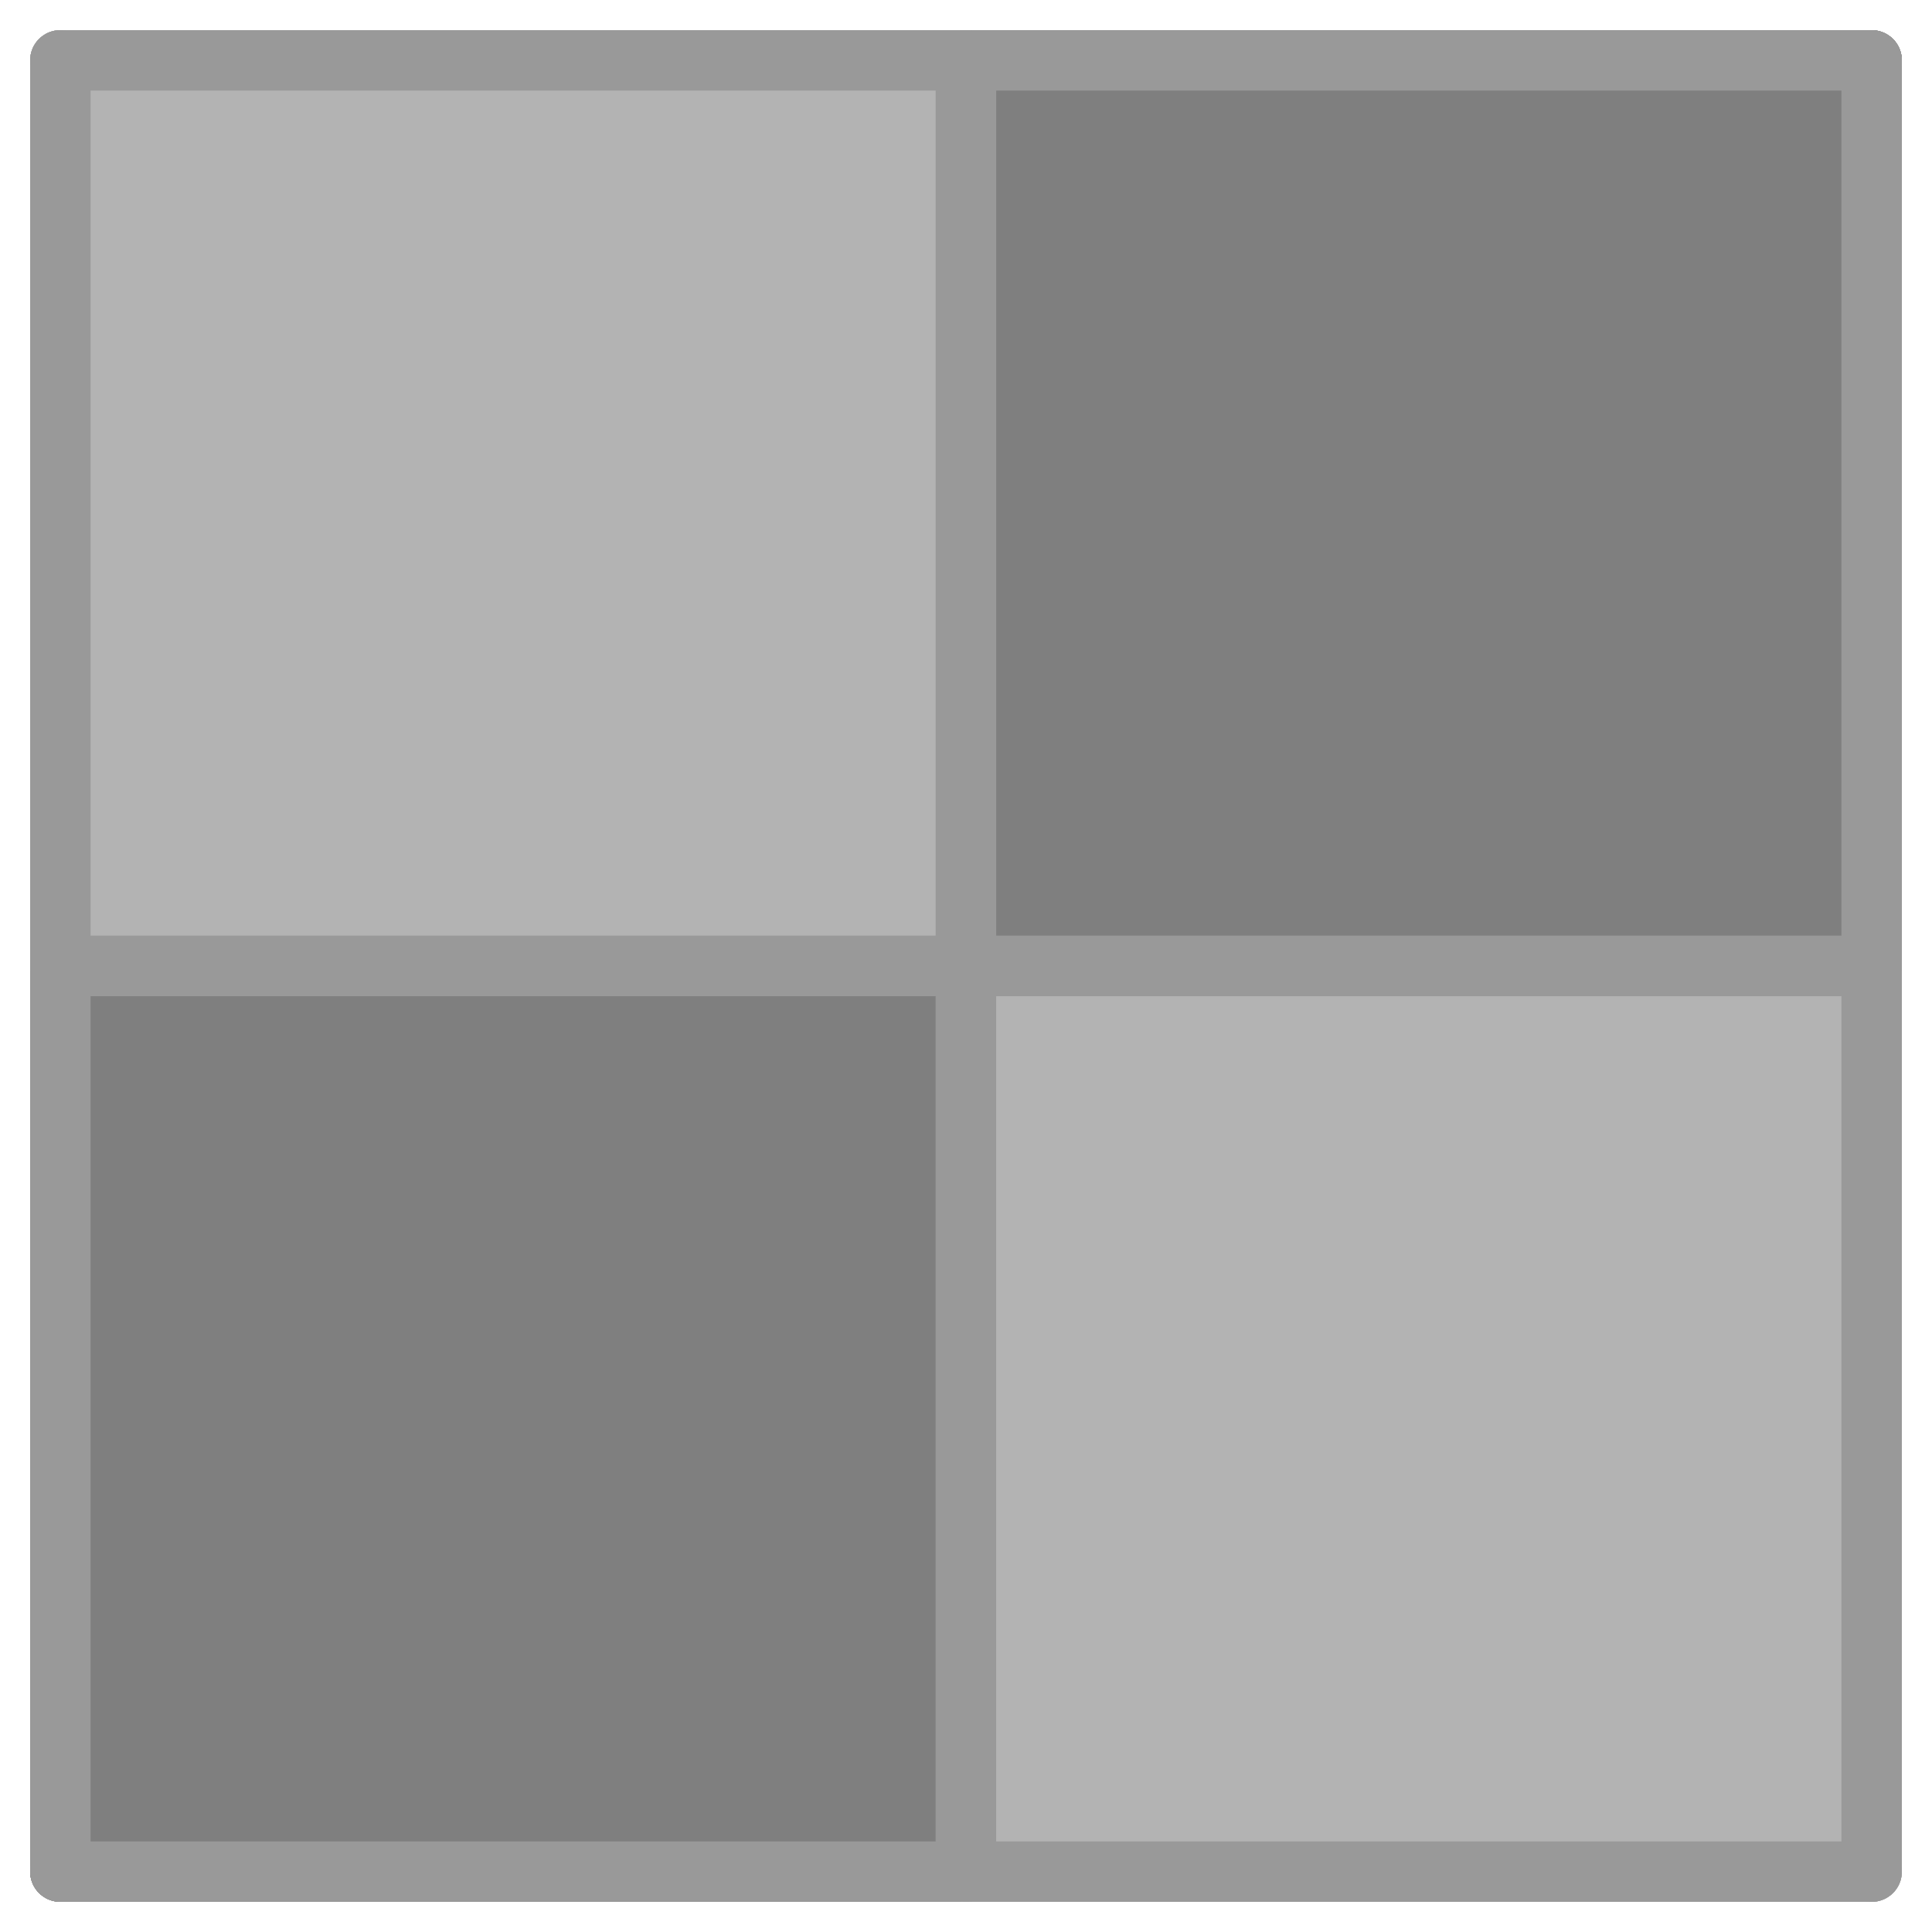 <?xml version="1.0" encoding="utf-8" ?>
<svg baseProfile="full" height="32px" version="1.1" width="32px" xmlns="http://www.w3.org/2000/svg" xmlns:ev="http://www.w3.org/2001/xml-events" xmlns:xlink="http://www.w3.org/1999/xlink"><defs><clipPath id="border_clip"><rect height="32" width="32" x="0" y="0" /></clipPath></defs><line clip-path="url(#border_clip)" stroke="#b3b3b3" stroke-linecap="round" stroke-width="1" x1="1.0" x2="1.0" y1="1.0" y2="1.0" /><line clip-path="url(#border_clip)" stroke="#b3b3b3" stroke-linecap="round" stroke-width="1" x1="1.0" x2="16.0" y1="1.0" y2="1.0" /><line clip-path="url(#border_clip)" stroke="#b3b3b3" stroke-linecap="round" stroke-width="1" x1="16.0" x2="16.0" y1="1.0" y2="16.0" /><line clip-path="url(#border_clip)" stroke="#b3b3b3" stroke-linecap="round" stroke-width="1" x1="16.0" x2="1.0" y1="16.0" y2="16.0" /><line clip-path="url(#border_clip)" stroke="#b3b3b3" stroke-linecap="round" stroke-width="1" x1="1.0" x2="1.0" y1="16.0" y2="1.0" /><polygon clip-path="url(#border_clip)" fill="#b3b3b3" fill-rule="evenodd" points="1.0,1.0 16.0,1.0 16.0,16.0 1.0,16.0 1.0,1.0" /><line clip-path="url(#border_clip)" stroke="#b3b3b3" stroke-linecap="round" stroke-width="1" x1="1.0" x2="16.0" y1="1.0" y2="1.0" /><line clip-path="url(#border_clip)" stroke="#b3b3b3" stroke-linecap="round" stroke-width="1" x1="16.0" x2="16.0" y1="1.0" y2="16.0" /><line clip-path="url(#border_clip)" stroke="#b3b3b3" stroke-linecap="round" stroke-width="1" x1="16.0" x2="1.0" y1="16.0" y2="16.0" /><line clip-path="url(#border_clip)" stroke="#b3b3b3" stroke-linecap="round" stroke-width="1" x1="1.0" x2="1.0" y1="16.0" y2="1.0" /><line clip-path="url(#border_clip)" stroke="#b3b3b3" stroke-linecap="round" stroke-width="1" x1="1.0" x2="1.0" y1="1.0" y2="1.0" /><line clip-path="url(#border_clip)" stroke="#7f7f7f" stroke-linecap="round" stroke-width="1" x1="16.0" x2="16.0" y1="1.0" y2="1.0" /><line clip-path="url(#border_clip)" stroke="#7f7f7f" stroke-linecap="round" stroke-width="1" x1="16.0" x2="31.0" y1="1.0" y2="1.0" /><line clip-path="url(#border_clip)" stroke="#7f7f7f" stroke-linecap="round" stroke-width="1" x1="31.0" x2="31.0" y1="1.0" y2="16.0" /><line clip-path="url(#border_clip)" stroke="#7f7f7f" stroke-linecap="round" stroke-width="1" x1="31.0" x2="16.0" y1="16.0" y2="16.0" /><line clip-path="url(#border_clip)" stroke="#7f7f7f" stroke-linecap="round" stroke-width="1" x1="16.0" x2="16.0" y1="16.0" y2="1.0" /><polygon clip-path="url(#border_clip)" fill="#7f7f7f" fill-rule="evenodd" points="16.0,1.0 31.0,1.0 31.0,16.0 16.0,16.0 16.0,1.0" /><line clip-path="url(#border_clip)" stroke="#7f7f7f" stroke-linecap="round" stroke-width="1" x1="16.0" x2="31.0" y1="1.0" y2="1.0" /><line clip-path="url(#border_clip)" stroke="#7f7f7f" stroke-linecap="round" stroke-width="1" x1="31.0" x2="31.0" y1="1.0" y2="16.0" /><line clip-path="url(#border_clip)" stroke="#7f7f7f" stroke-linecap="round" stroke-width="1" x1="31.0" x2="16.0" y1="16.0" y2="16.0" /><line clip-path="url(#border_clip)" stroke="#7f7f7f" stroke-linecap="round" stroke-width="1" x1="16.0" x2="16.0" y1="16.0" y2="1.0" /><line clip-path="url(#border_clip)" stroke="#7f7f7f" stroke-linecap="round" stroke-width="1" x1="16.0" x2="16.0" y1="1.0" y2="1.0" /><line clip-path="url(#border_clip)" stroke="#7f7f7f" stroke-linecap="round" stroke-width="1" x1="1.0" x2="1.0" y1="16.0" y2="16.0" /><line clip-path="url(#border_clip)" stroke="#7f7f7f" stroke-linecap="round" stroke-width="1" x1="1.0" x2="16.0" y1="16.0" y2="16.0" /><line clip-path="url(#border_clip)" stroke="#7f7f7f" stroke-linecap="round" stroke-width="1" x1="16.0" x2="16.0" y1="16.0" y2="31.0" /><line clip-path="url(#border_clip)" stroke="#7f7f7f" stroke-linecap="round" stroke-width="1" x1="16.0" x2="1.0" y1="31.0" y2="31.0" /><line clip-path="url(#border_clip)" stroke="#7f7f7f" stroke-linecap="round" stroke-width="1" x1="1.0" x2="1.0" y1="31.0" y2="16.0" /><polygon clip-path="url(#border_clip)" fill="#7f7f7f" fill-rule="evenodd" points="1.0,16.0 16.0,16.0 16.0,31.0 1.0,31.0 1.0,16.0" /><line clip-path="url(#border_clip)" stroke="#7f7f7f" stroke-linecap="round" stroke-width="1" x1="1.0" x2="16.0" y1="16.0" y2="16.0" /><line clip-path="url(#border_clip)" stroke="#7f7f7f" stroke-linecap="round" stroke-width="1" x1="16.0" x2="16.0" y1="16.0" y2="31.0" /><line clip-path="url(#border_clip)" stroke="#7f7f7f" stroke-linecap="round" stroke-width="1" x1="16.0" x2="1.0" y1="31.0" y2="31.0" /><line clip-path="url(#border_clip)" stroke="#7f7f7f" stroke-linecap="round" stroke-width="1" x1="1.0" x2="1.0" y1="31.0" y2="16.0" /><line clip-path="url(#border_clip)" stroke="#7f7f7f" stroke-linecap="round" stroke-width="1" x1="1.0" x2="1.0" y1="16.0" y2="16.0" /><line clip-path="url(#border_clip)" stroke="#b3b3b3" stroke-linecap="round" stroke-width="1" x1="16.0" x2="16.0" y1="16.0" y2="16.0" /><line clip-path="url(#border_clip)" stroke="#b3b3b3" stroke-linecap="round" stroke-width="1" x1="16.0" x2="31.0" y1="16.0" y2="16.0" /><line clip-path="url(#border_clip)" stroke="#b3b3b3" stroke-linecap="round" stroke-width="1" x1="31.0" x2="31.0" y1="16.0" y2="31.0" /><line clip-path="url(#border_clip)" stroke="#b3b3b3" stroke-linecap="round" stroke-width="1" x1="31.0" x2="16.0" y1="31.0" y2="31.0" /><line clip-path="url(#border_clip)" stroke="#b3b3b3" stroke-linecap="round" stroke-width="1" x1="16.0" x2="16.0" y1="31.0" y2="16.0" /><polygon clip-path="url(#border_clip)" fill="#b3b3b3" fill-rule="evenodd" points="16.0,16.0 31.0,16.0 31.0,31.0 16.0,31.0 16.0,16.0" /><line clip-path="url(#border_clip)" stroke="#b3b3b3" stroke-linecap="round" stroke-width="1" x1="16.0" x2="31.0" y1="16.0" y2="16.0" /><line clip-path="url(#border_clip)" stroke="#b3b3b3" stroke-linecap="round" stroke-width="1" x1="31.0" x2="31.0" y1="16.0" y2="31.0" /><line clip-path="url(#border_clip)" stroke="#b3b3b3" stroke-linecap="round" stroke-width="1" x1="31.0" x2="16.0" y1="31.0" y2="31.0" /><line clip-path="url(#border_clip)" stroke="#b3b3b3" stroke-linecap="round" stroke-width="1" x1="16.0" x2="16.0" y1="31.0" y2="16.0" /><line clip-path="url(#border_clip)" stroke="#b3b3b3" stroke-linecap="round" stroke-width="1" x1="16.0" x2="16.0" y1="16.0" y2="16.0" /><line clip-path="url(#border_clip)" stroke="#999999" stroke-linecap="round" stroke-width="1" x1="1.0" x2="31.0" y1="31.0" y2="31.0" /><line clip-path="url(#border_clip)" stroke="#999999" stroke-linecap="round" stroke-width="1" x1="1.0" x2="31.0" y1="16.0" y2="16.0" /><line clip-path="url(#border_clip)" stroke="#999999" stroke-linecap="round" stroke-width="1" x1="1.0" x2="31.0" y1="1.0" y2="1.0" /><line clip-path="url(#border_clip)" stroke="#999999" stroke-linecap="round" stroke-width="1" x1="1.0" x2="1.0" y1="1.0" y2="31.0" /><line clip-path="url(#border_clip)" stroke="#999999" stroke-linecap="round" stroke-width="1" x1="16.0" x2="16.0" y1="1.0" y2="31.0" /><line clip-path="url(#border_clip)" stroke="#999999" stroke-linecap="round" stroke-width="1" x1="31.0" x2="31.0" y1="1.0" y2="31.0" /></svg>